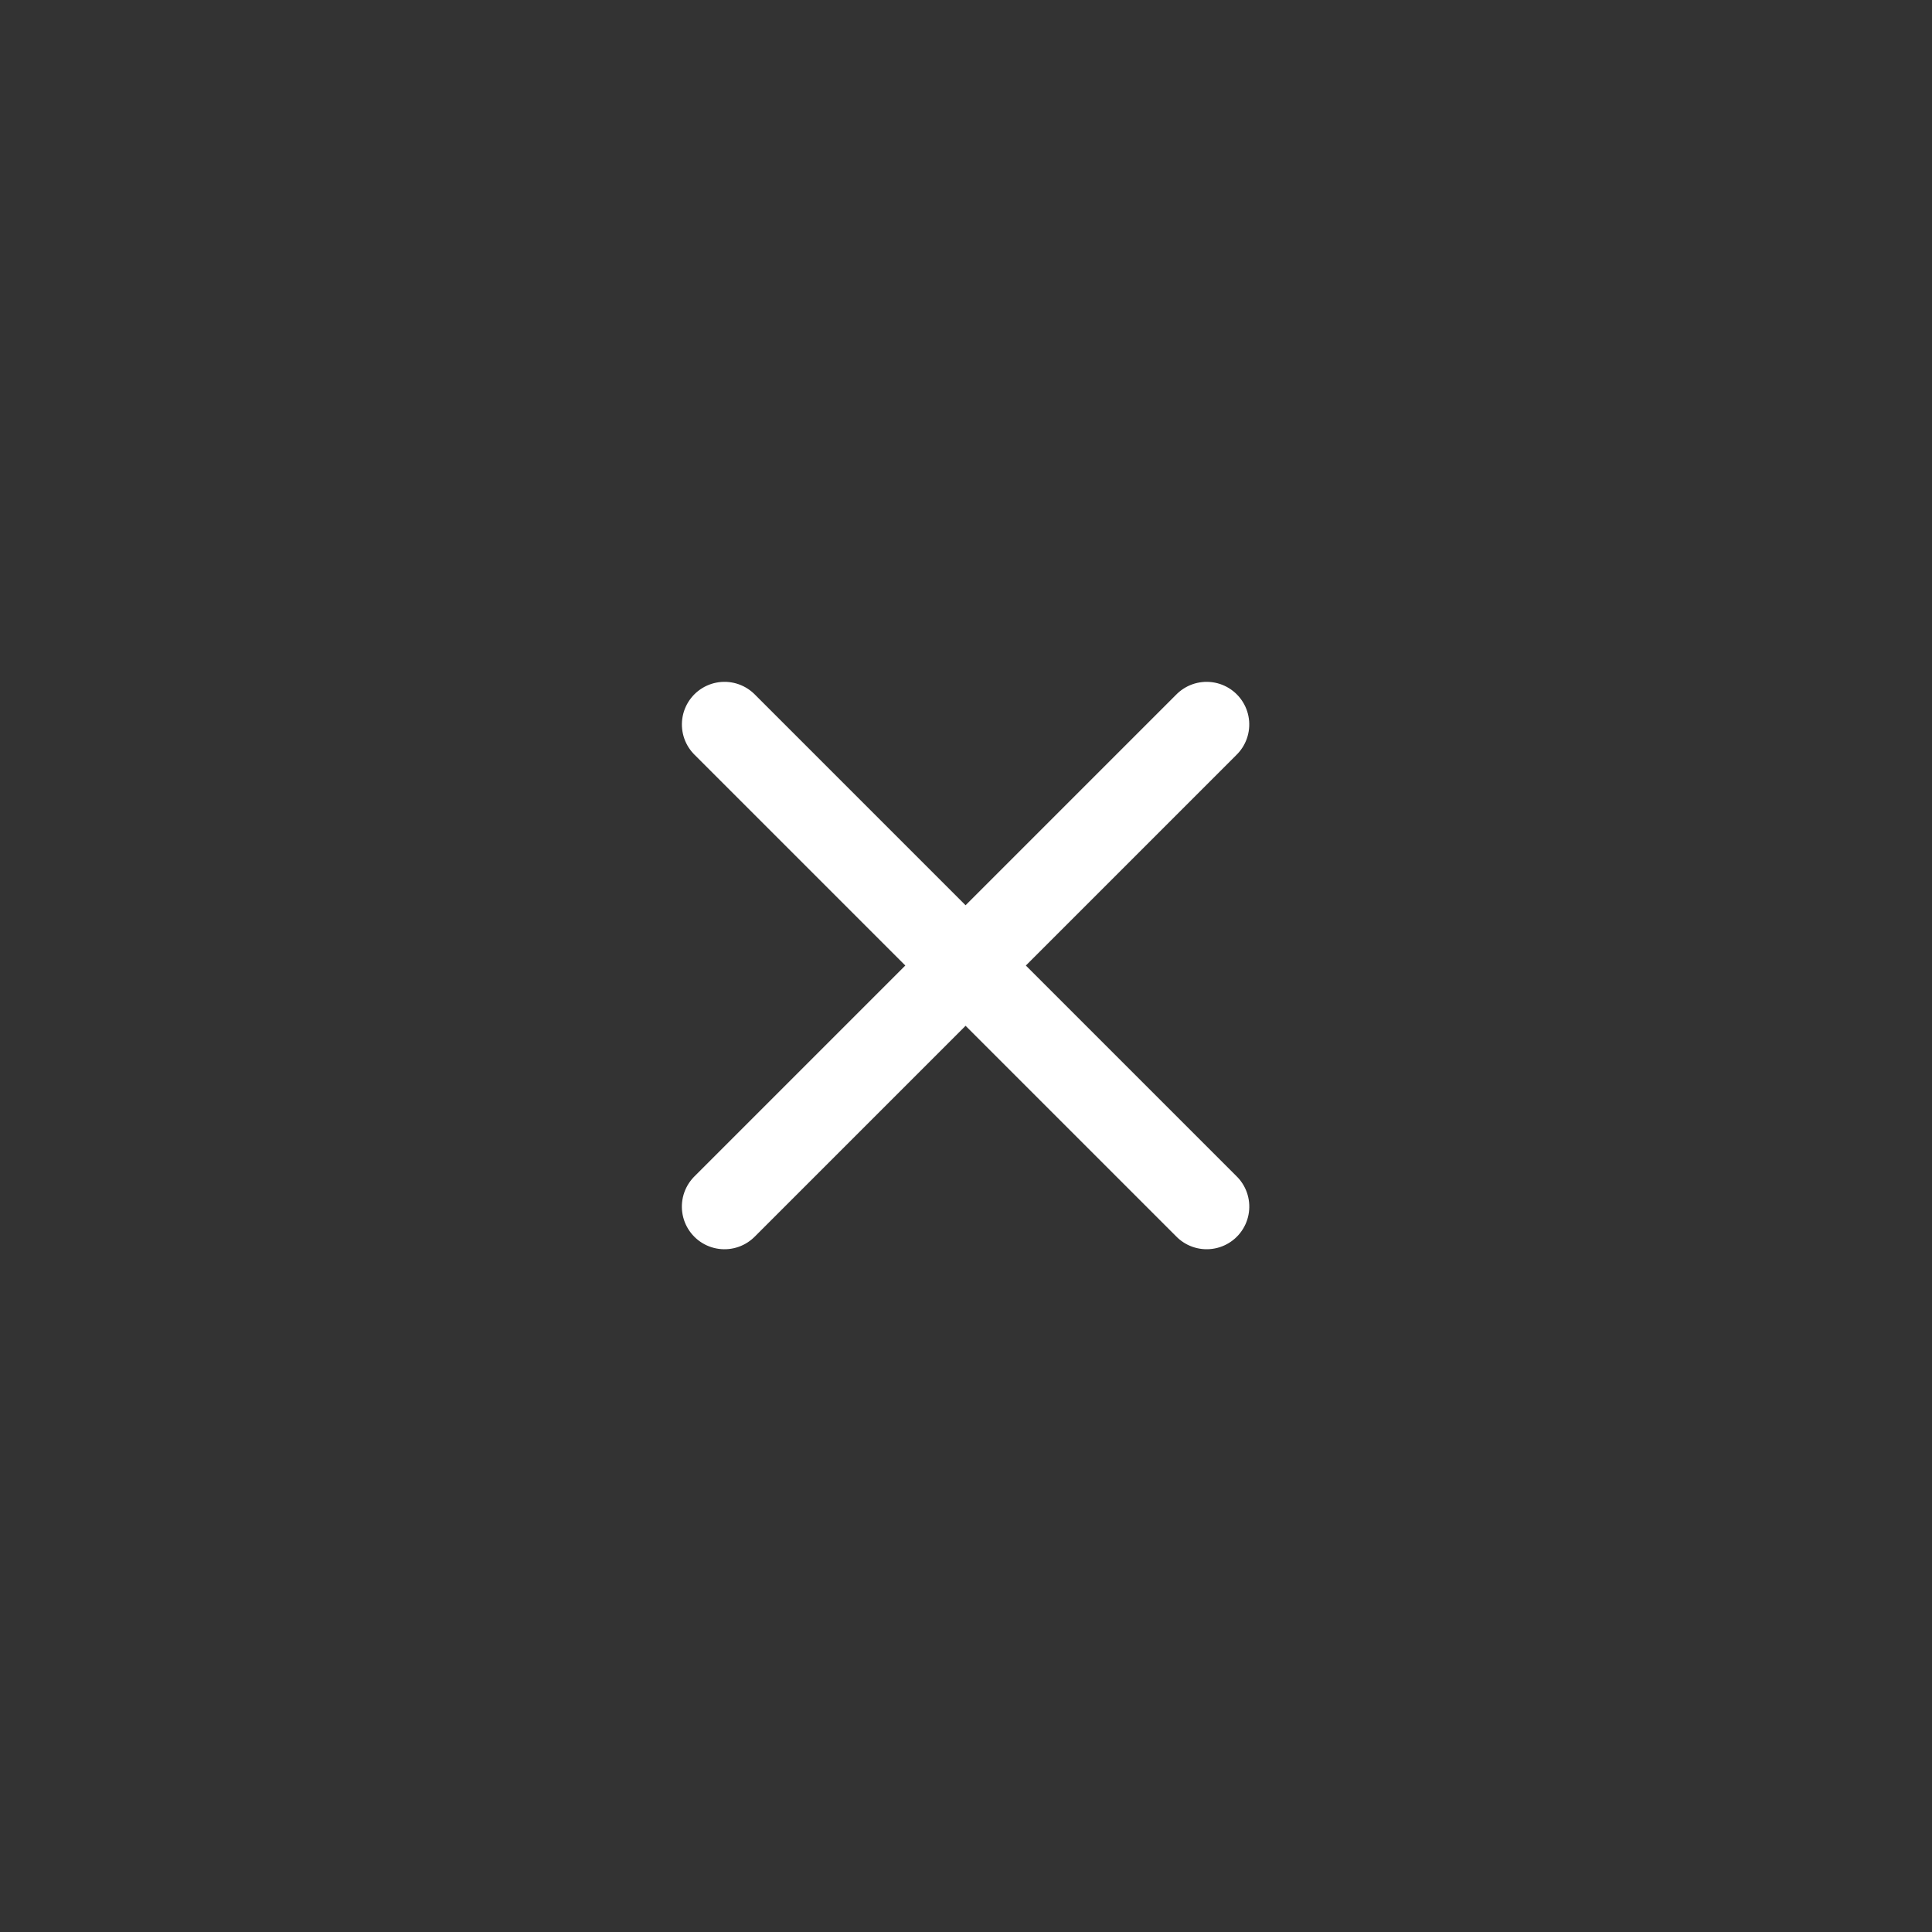 <svg xmlns="http://www.w3.org/2000/svg" width="68" height="68" viewBox="0 0 68 68">
  <rect x="0" y="0" width="68" height="68" fill="#333333" stroke="none"/>
  <g id="Group_617" data-name="Group 617" transform="translate(-2126 -515)">
    <rect id="Rectangle_693" data-name="Rectangle 693" width="68" height="68" transform="translate(2126 515)" fill="none"/>
    <path id="Path_736" data-name="Path 736" d="M15727.625-16211.4h24" transform="translate(-20432.801 882.579) rotate(45)" fill="none" stroke="#fff" stroke-linecap="round" stroke-width="3"/>
    <path id="Path_737" data-name="Path 737" d="M15725.625-16211.4h24" transform="translate(-13576.917 16760.398)" fill="none" stroke="#000" stroke-linecap="round" stroke-width="3" opacity="0"/>
    <path id="Path_738" data-name="Path 738" d="M15730.624-16211.4h24" transform="translate(2491.459 23143.891) rotate(-45)" fill="none" stroke="#fff" stroke-linecap="round" stroke-width="3"/>
  </g>
</svg>

